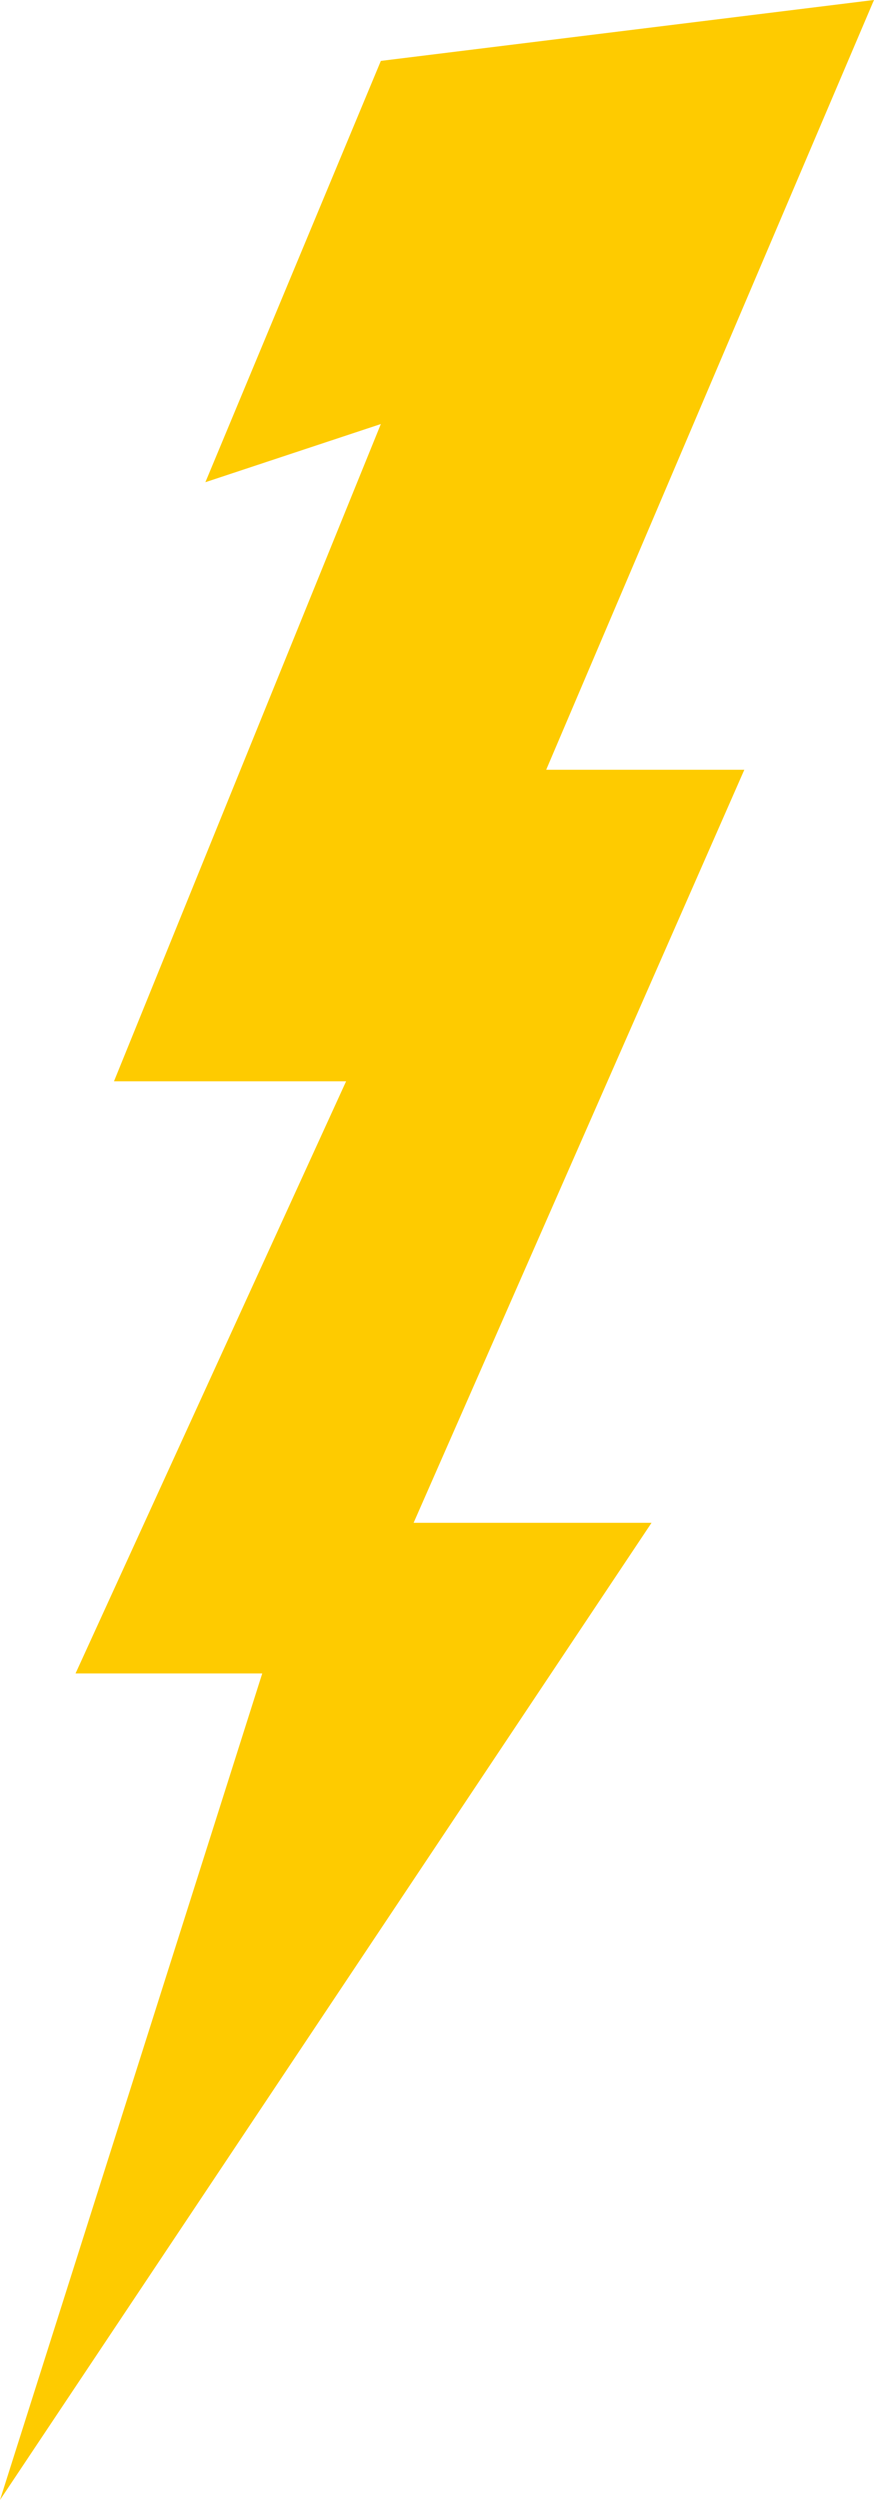 <svg xmlns="http://www.w3.org/2000/svg" width="36.415" height="104.102" viewBox="0 0 36.415 104.102">
  <path id="Tracé_19" data-name="Tracé 19" d="M921.889,551.919l-7.311,17.544,7.311-2.423L910.77,594.41h9.671l-11.273,24.658h7.779l-10.926,34.417,27.146-40.69h-9.913l13.779-31.358h-8.255l13.657-32.055Z" transform="translate(-906.021 -549.383)" fill="#fecb00"/>
</svg>
